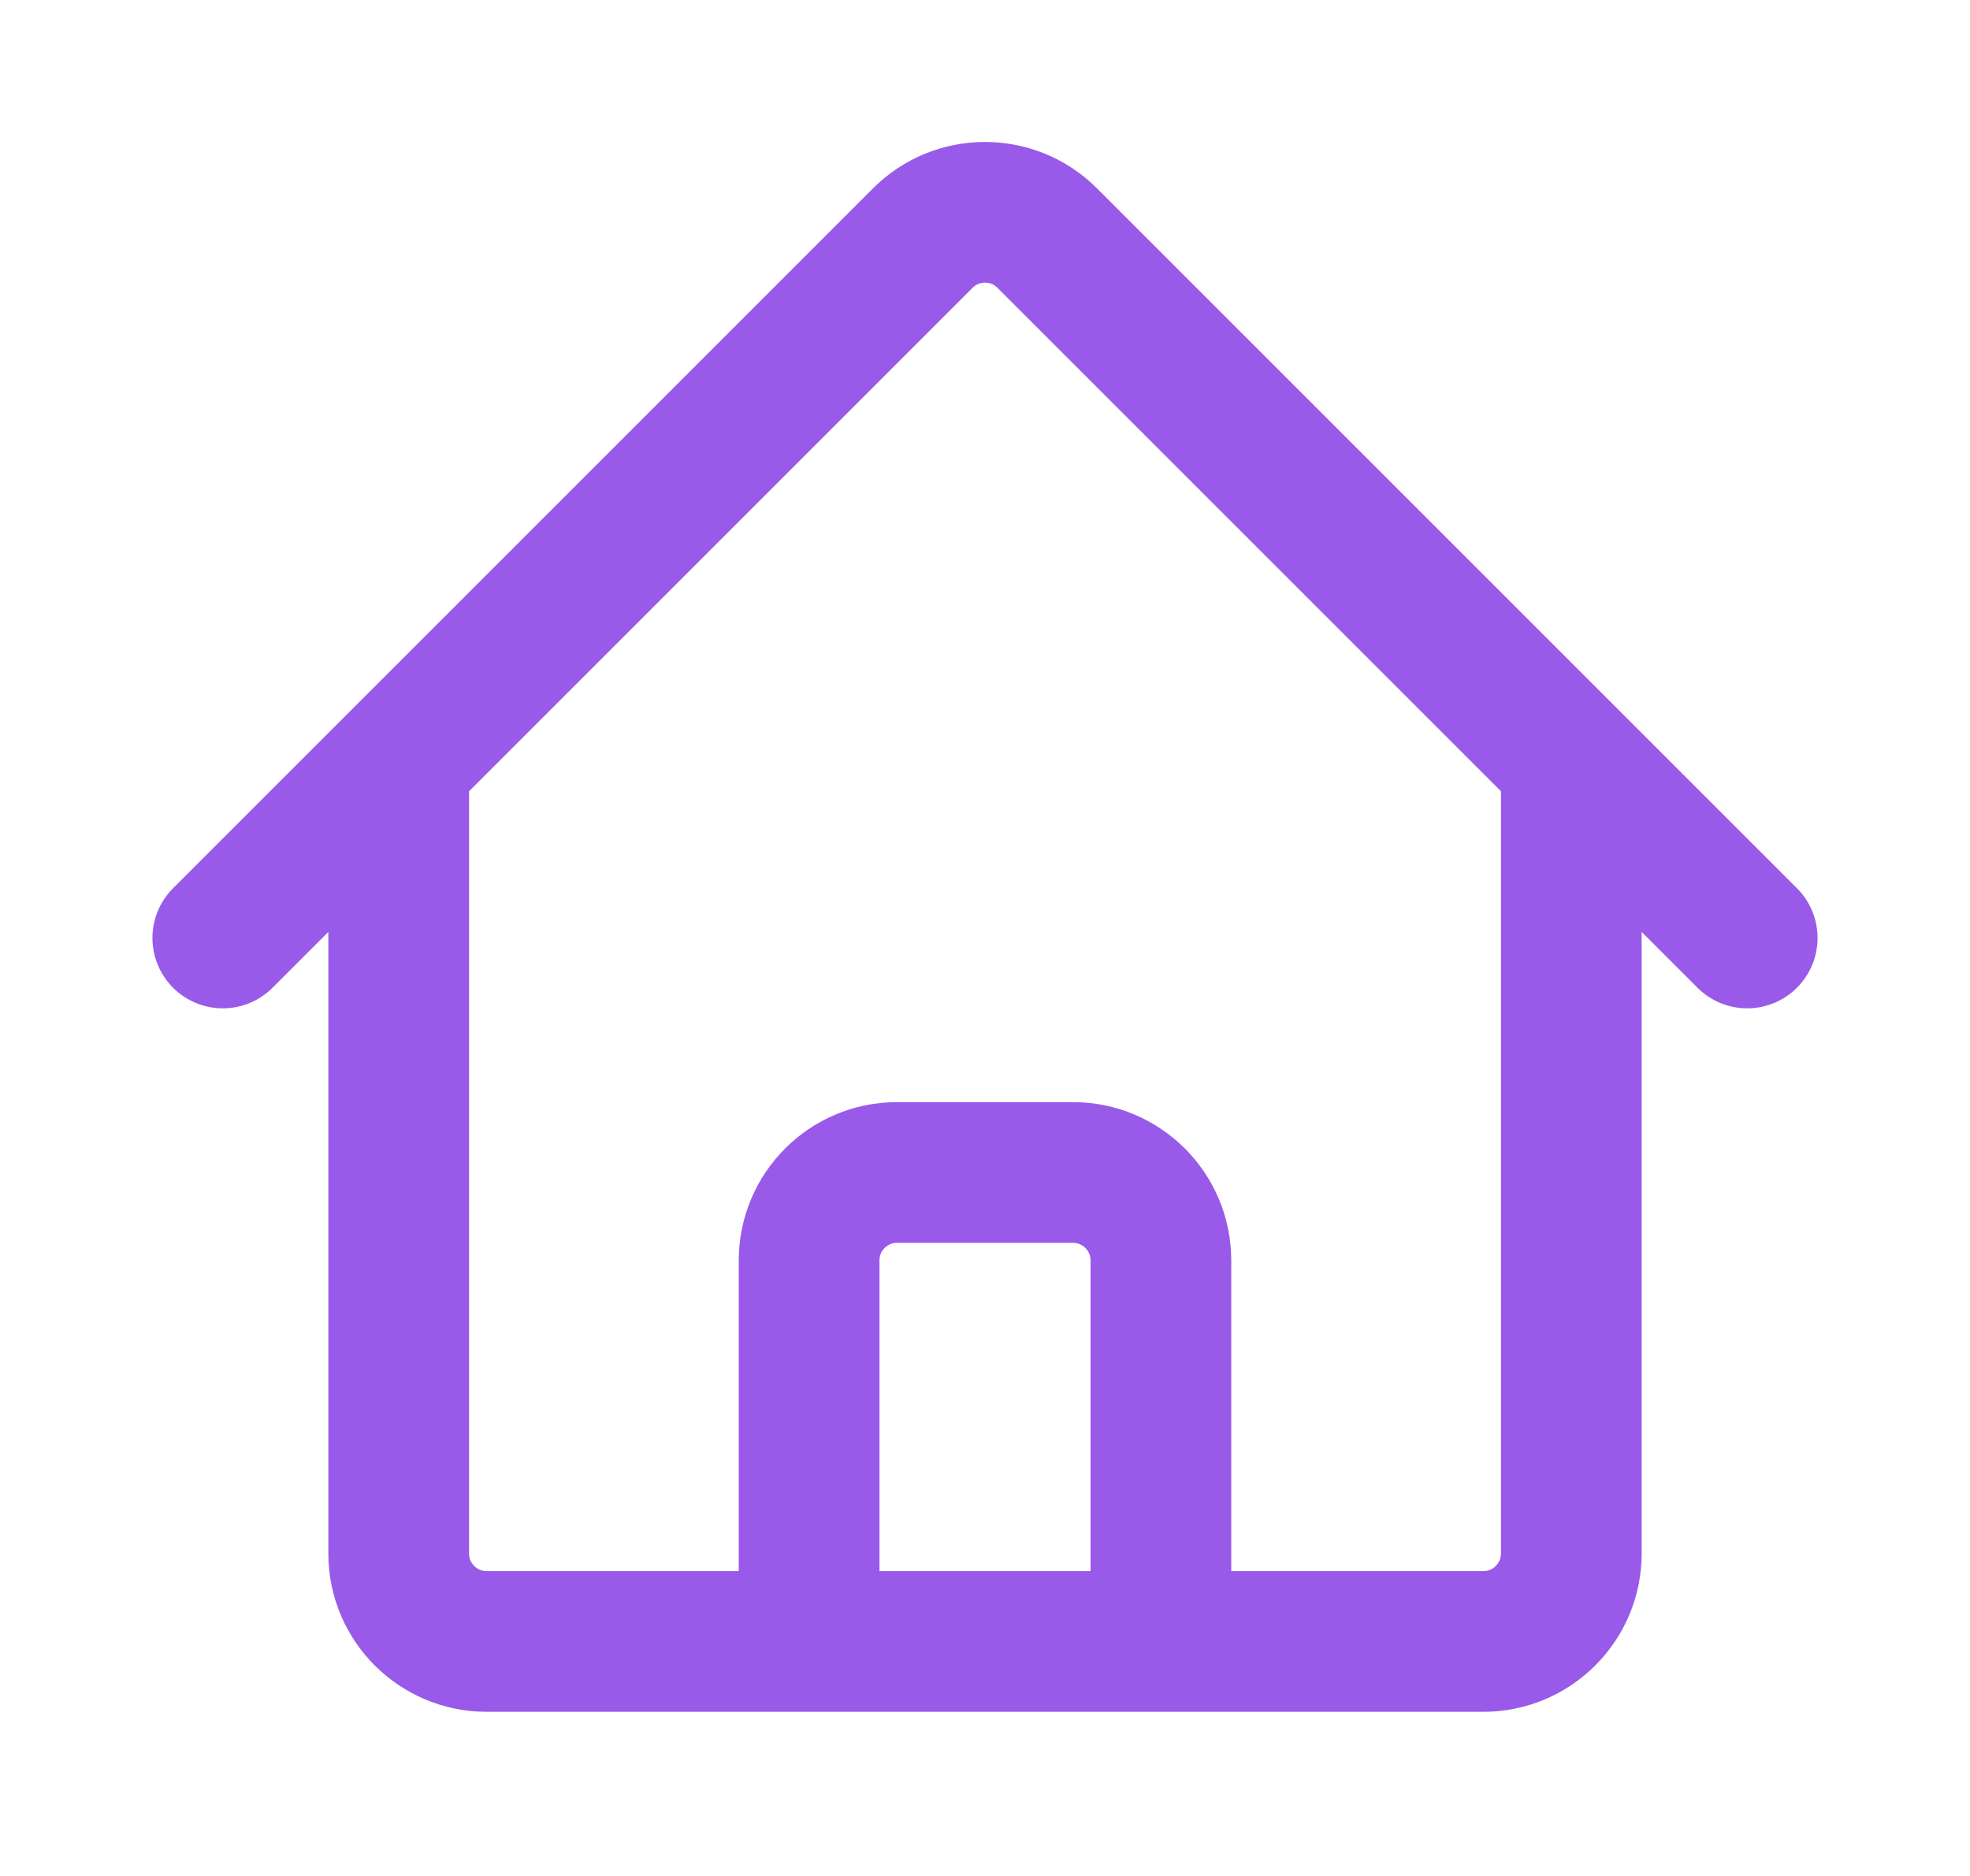 <svg width="21" height="20" viewBox="0 0 21 20" fill="none" xmlns="http://www.w3.org/2000/svg">
<path d="M2.375 10L9.837 2.538C10.203 2.172 10.797 2.172 11.163 2.538L18.625 10M4.25 8.125V16.562C4.25 17.08 4.67 17.5 5.188 17.5H8.625V13.438C8.625 12.92 9.045 12.5 9.562 12.5H11.438C11.955 12.5 12.375 12.92 12.375 13.438V17.5H15.812C16.33 17.5 16.75 17.08 16.75 16.562V8.125M7.375 17.5H14.25" stroke="#995AEA" stroke-width="1.5" stroke-linecap="round" stroke-linejoin="round"/>
</svg>
